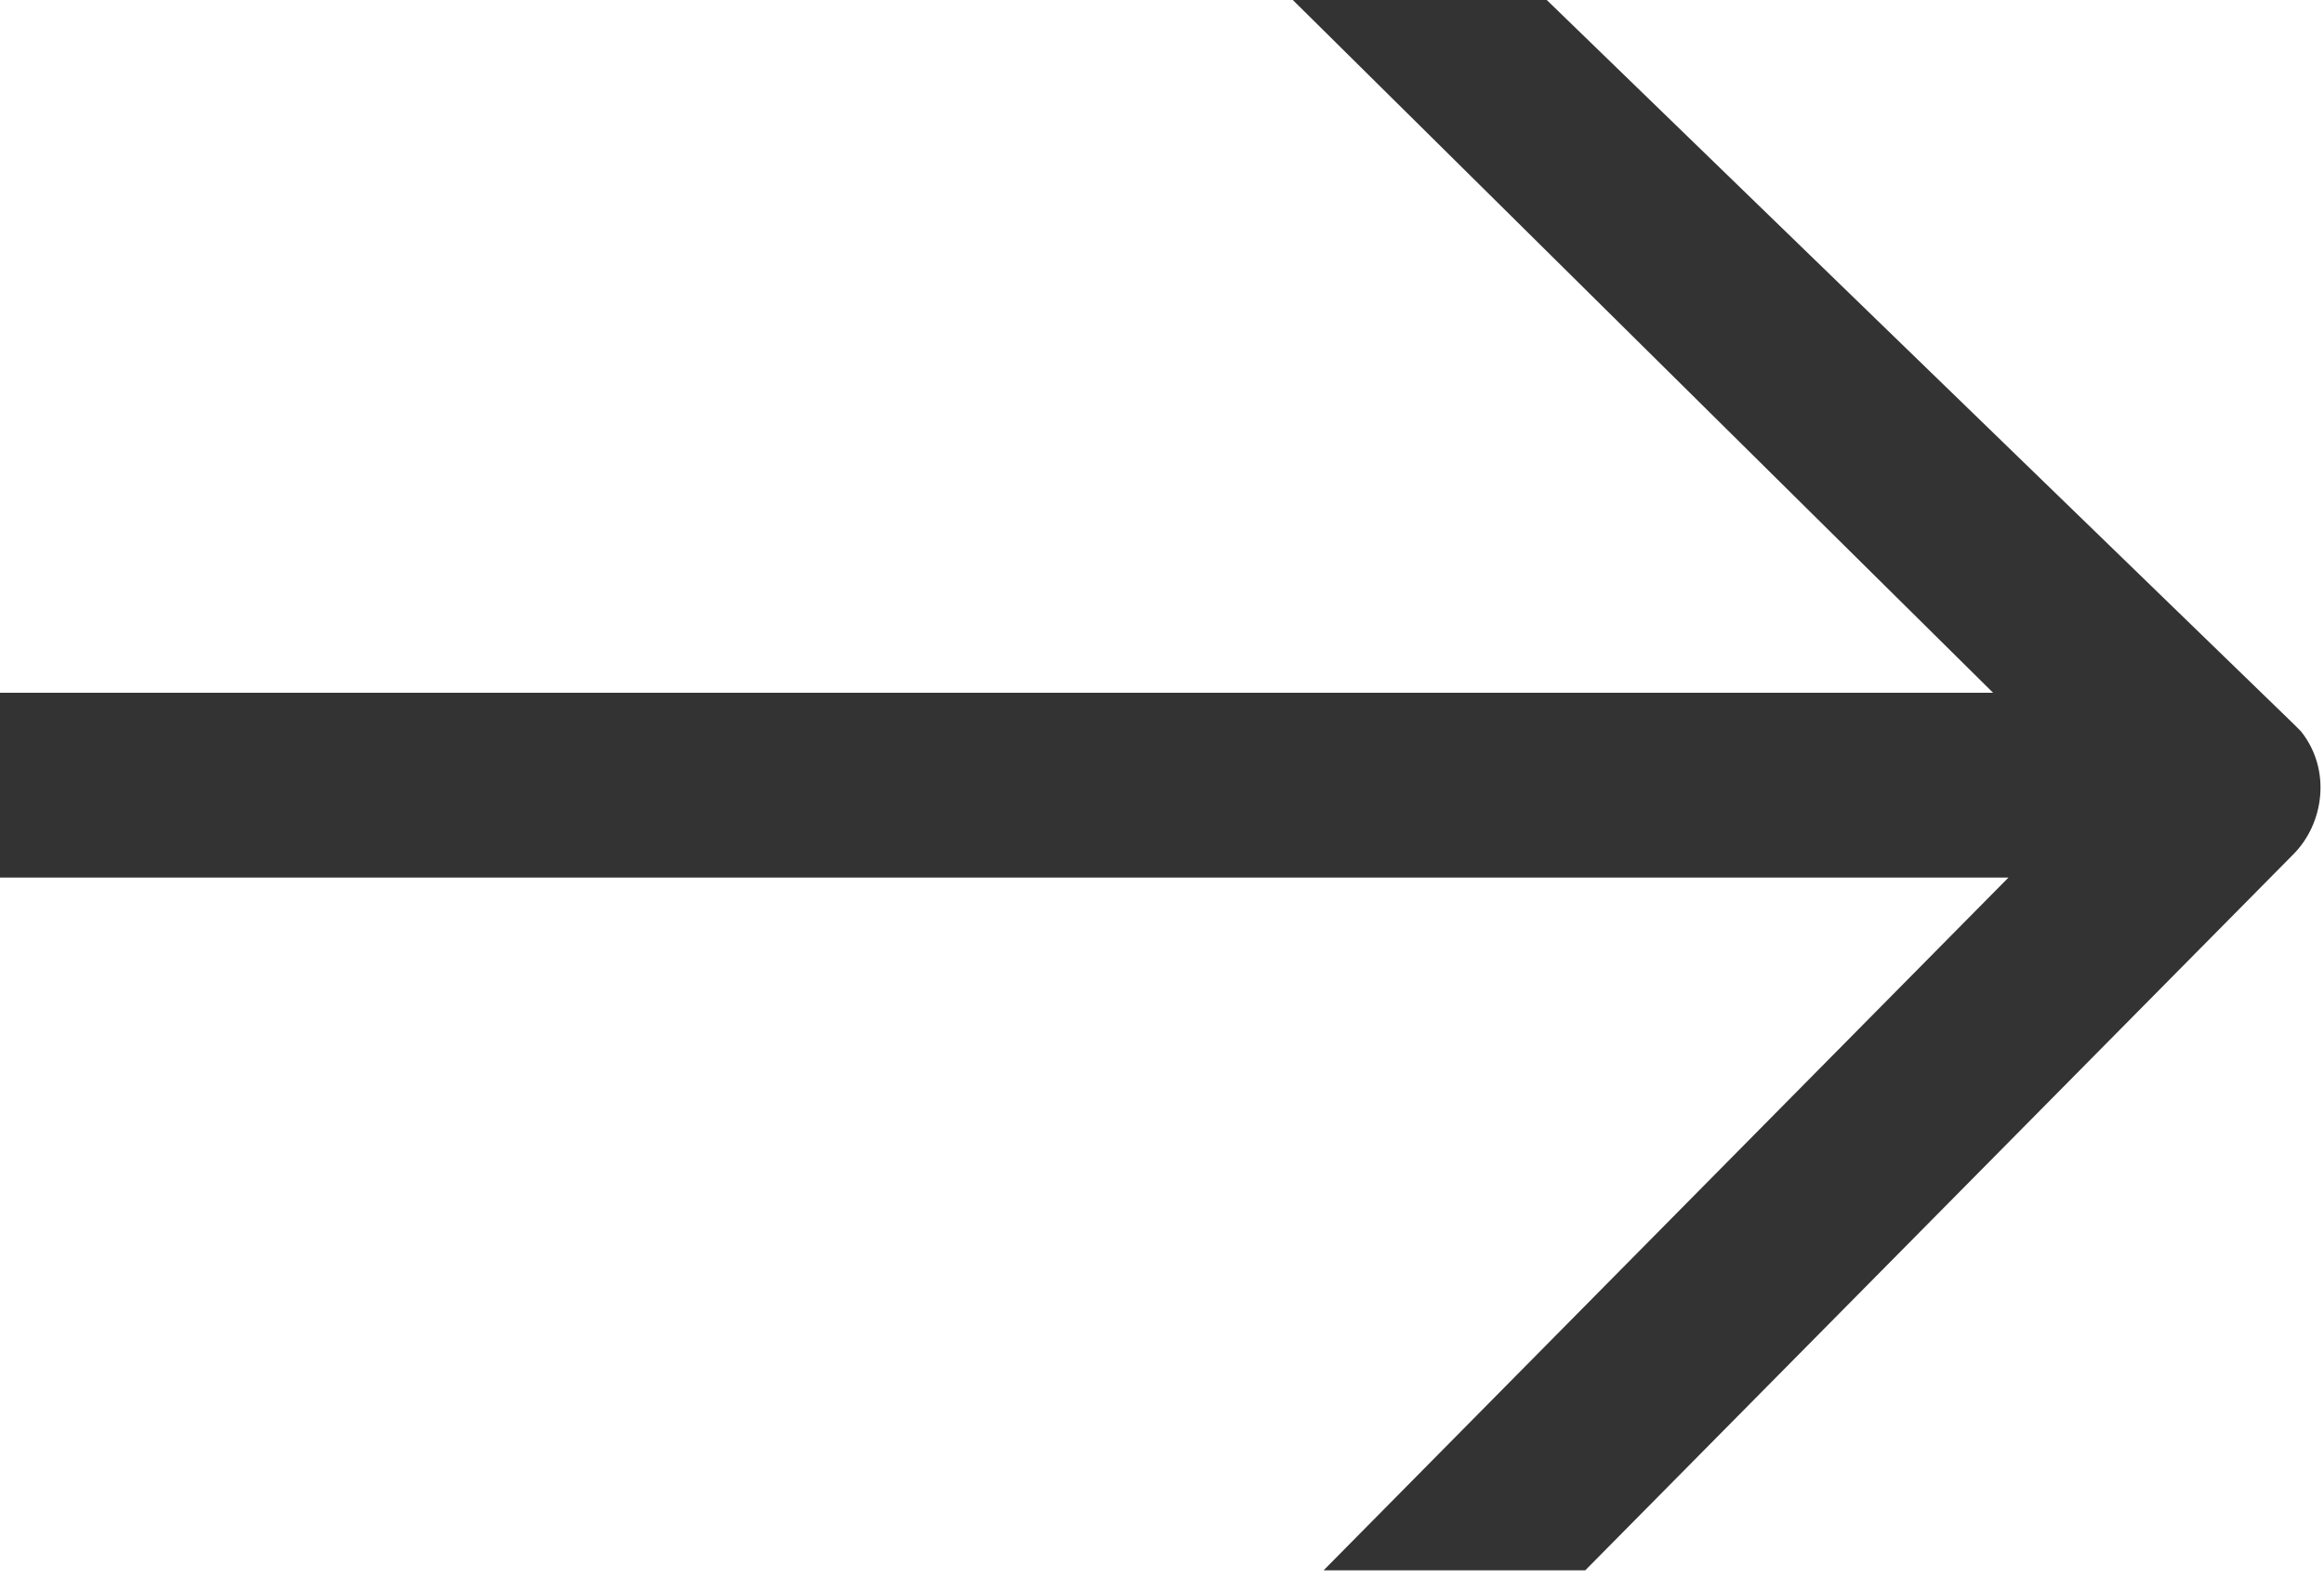 <?xml version="1.0" encoding="utf-8"?>
<!-- Generator: Adobe Illustrator 21.0.0, SVG Export Plug-In . SVG Version: 6.00 Build 0)  -->
<svg version="1.1" id="图层_1" xmlns="http://www.w3.org/2000/svg" xmlns:xlink="http://www.w3.org/1999/xlink" x="0px" y="0px"
	 viewBox="0 0 30.2 20.5" style="enable-background:new 0 0 30.2 20.5;" xml:space="preserve">
<style type="text/css">
	.st0{fill:#333333;}
</style>
<g id="页面-1">
	<g id="三重叠加优惠3备份" transform="translate(-659, -1190)">
		<g id="编组-11备份-3" transform="translate(30, 875)">
			
				<g id="编组-10" transform="translate(645, 326) scale(-1, 1) translate(-645, -326) translate(628, 312)">
				<path id="形状结合" class="st0" d="M16.2,3l-9.1,9H33v2.4H6.9l8.9,9h-3.4l-9.2-9.3c-0.4-0.4-0.5-1.1-0.1-1.6l0.1-0.1L12.9,3
					H16.2z"/>
			</g>
		</g>
	</g>
</g>
</svg>

